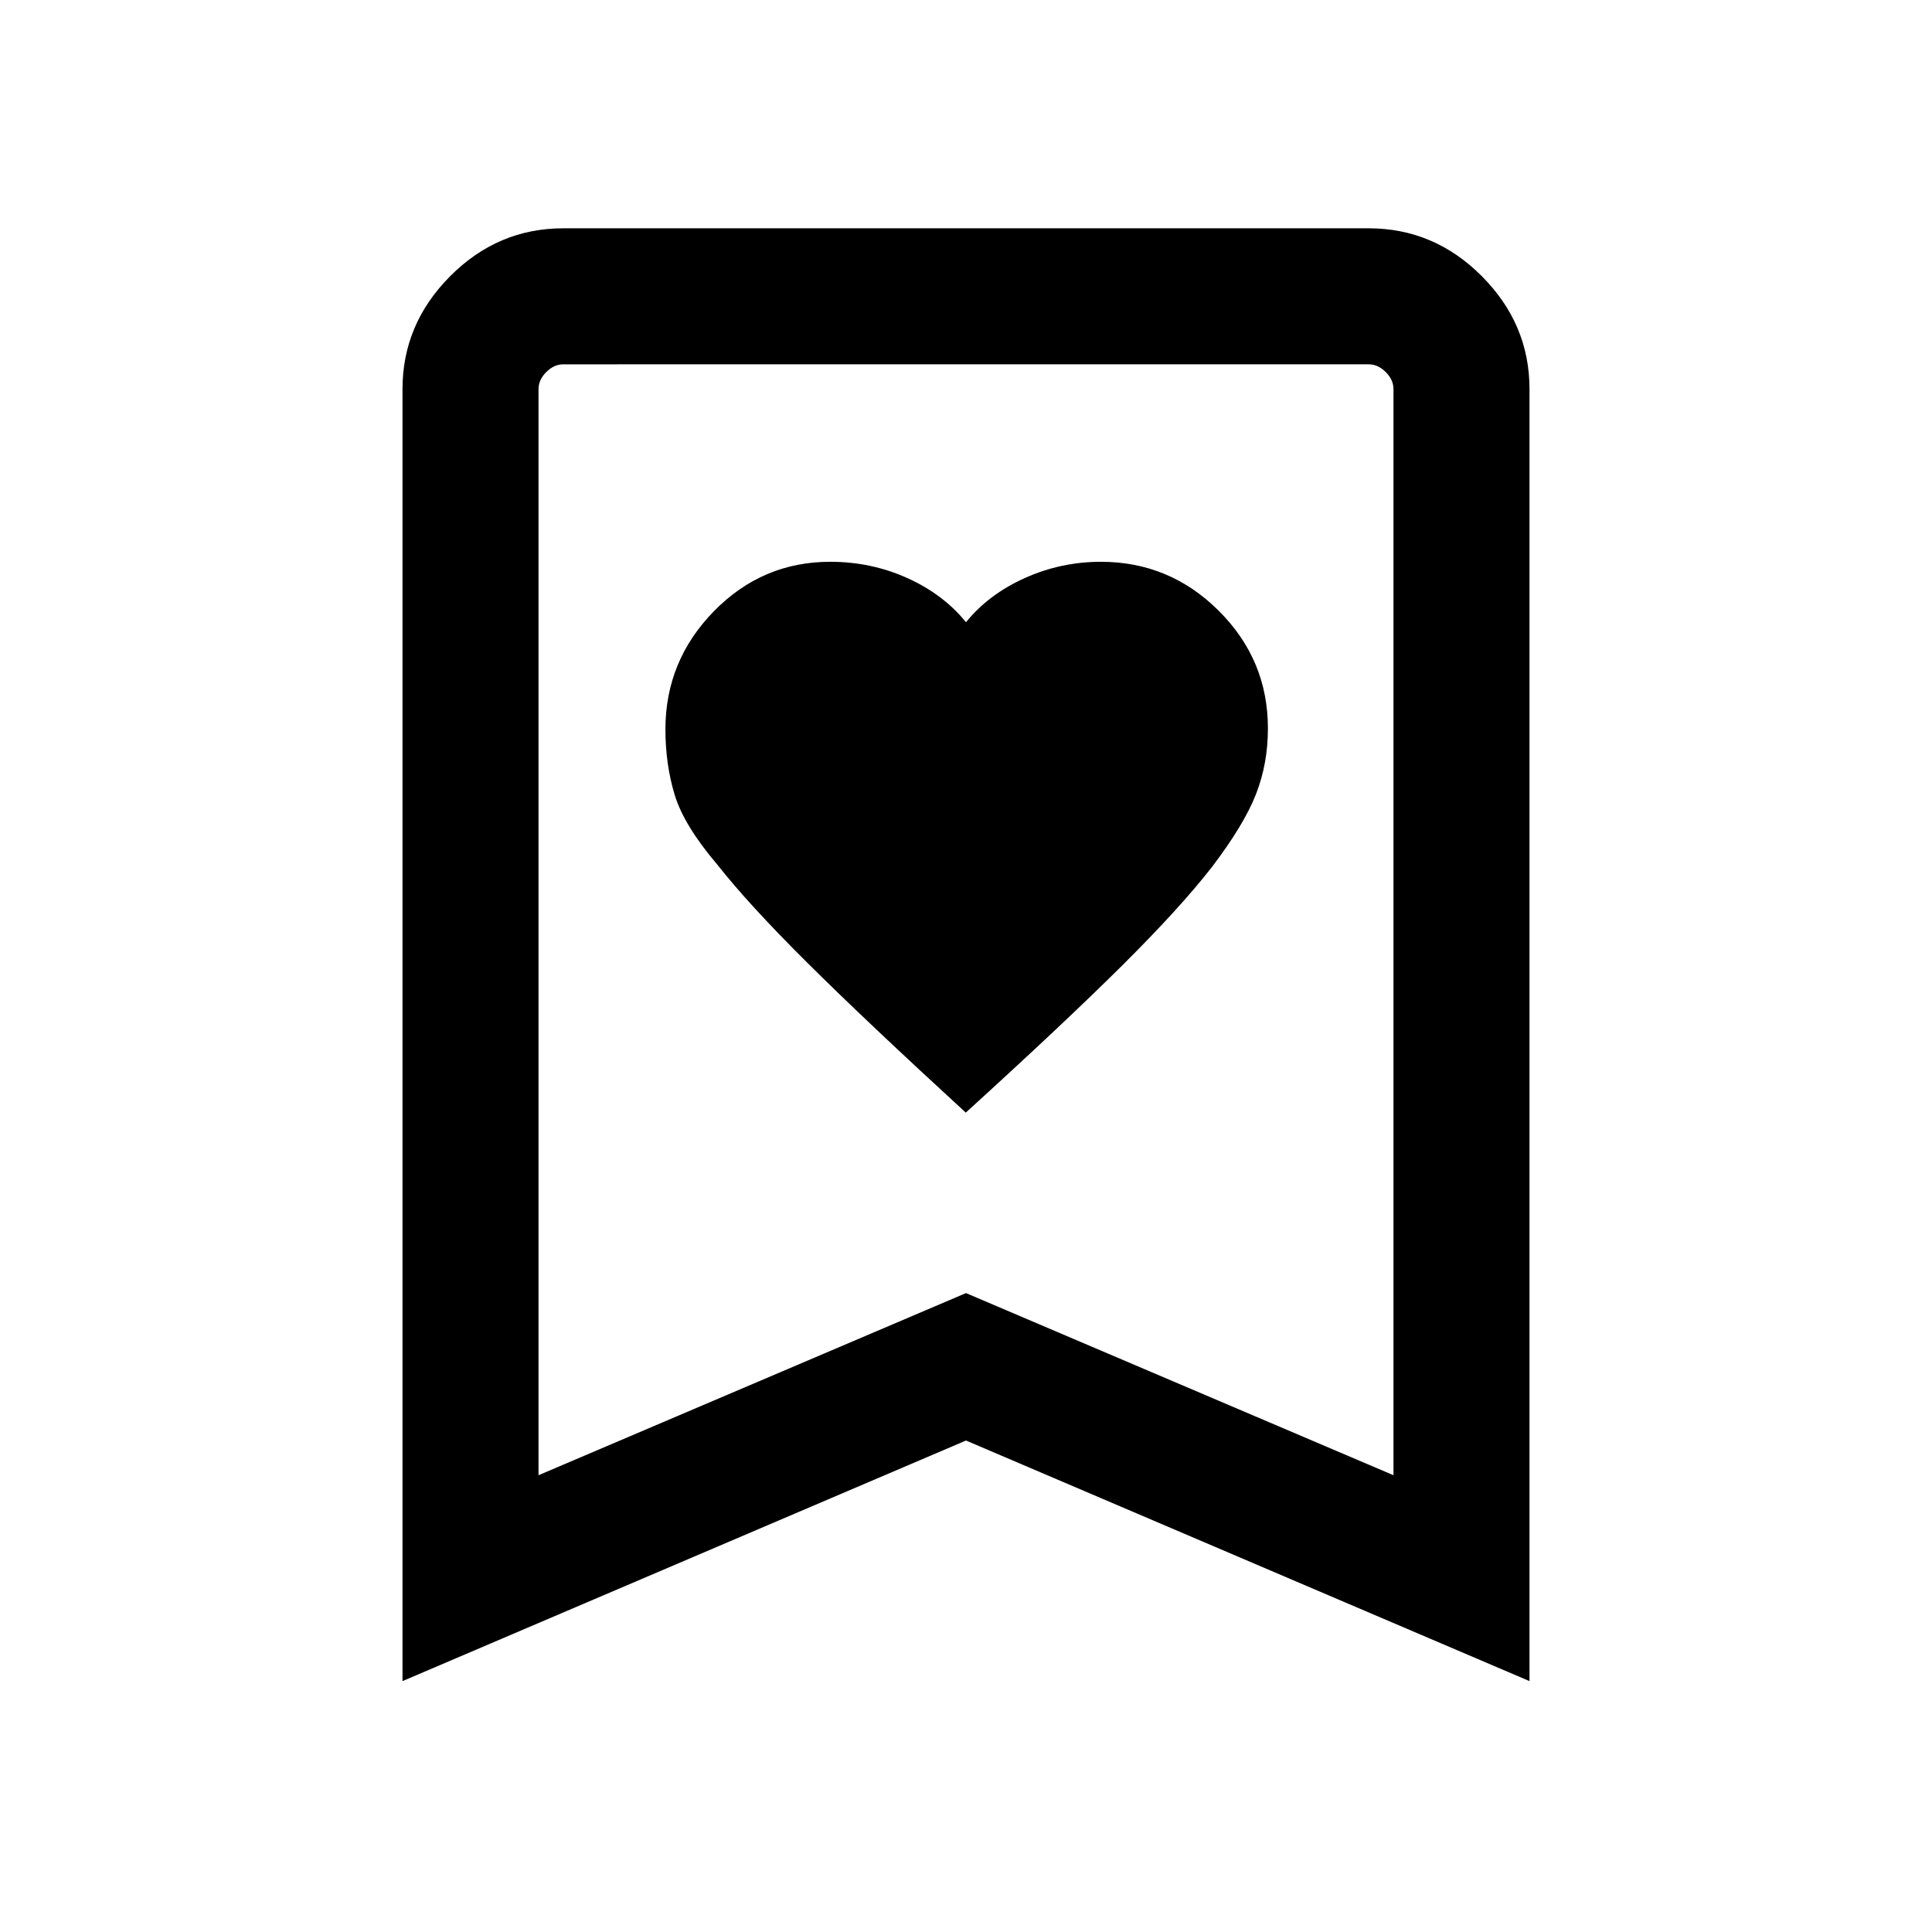 <svg xmlns="http://www.w3.org/2000/svg" height="40" viewBox="0 -960 960 960" width="40"><path d="M479.89-407.15q48.98-44.54 77.79-73.18 28.81-28.63 44.65-49.02 15.85-20.87 21.77-36.05 5.92-15.19 5.92-32.65 0-34.13-24.44-58.46-24.44-24.34-58.52-24.34-19.91 0-37.87 8.09-17.96 8.09-29.19 21.94-11.23-13.85-29.15-21.94-17.92-8.09-38.3-8.09-33.81 0-57.86 24.61-24.05 24.61-24.05 58.66 0 17.32 4.59 32.5t21.1 34.59q15.66 19.91 44.83 48.89 29.16 28.98 78.73 74.45ZM200-124.67v-642q0-32.31 23.69-56.1 23.7-23.79 56.21-23.79h400.2q32.51 0 56.21 23.79Q760-798.98 760-766.67v642L480-244.21 200-124.67Zm67.59-102.3L480-317.47l212.41 90.5v-539.7q0-4.61-3.85-8.46-3.84-3.84-8.46-3.84H279.9q-4.62 0-8.46 3.84-3.85 3.85-3.85 8.46v539.7Zm0-552h424.82-424.82Z"/></svg>